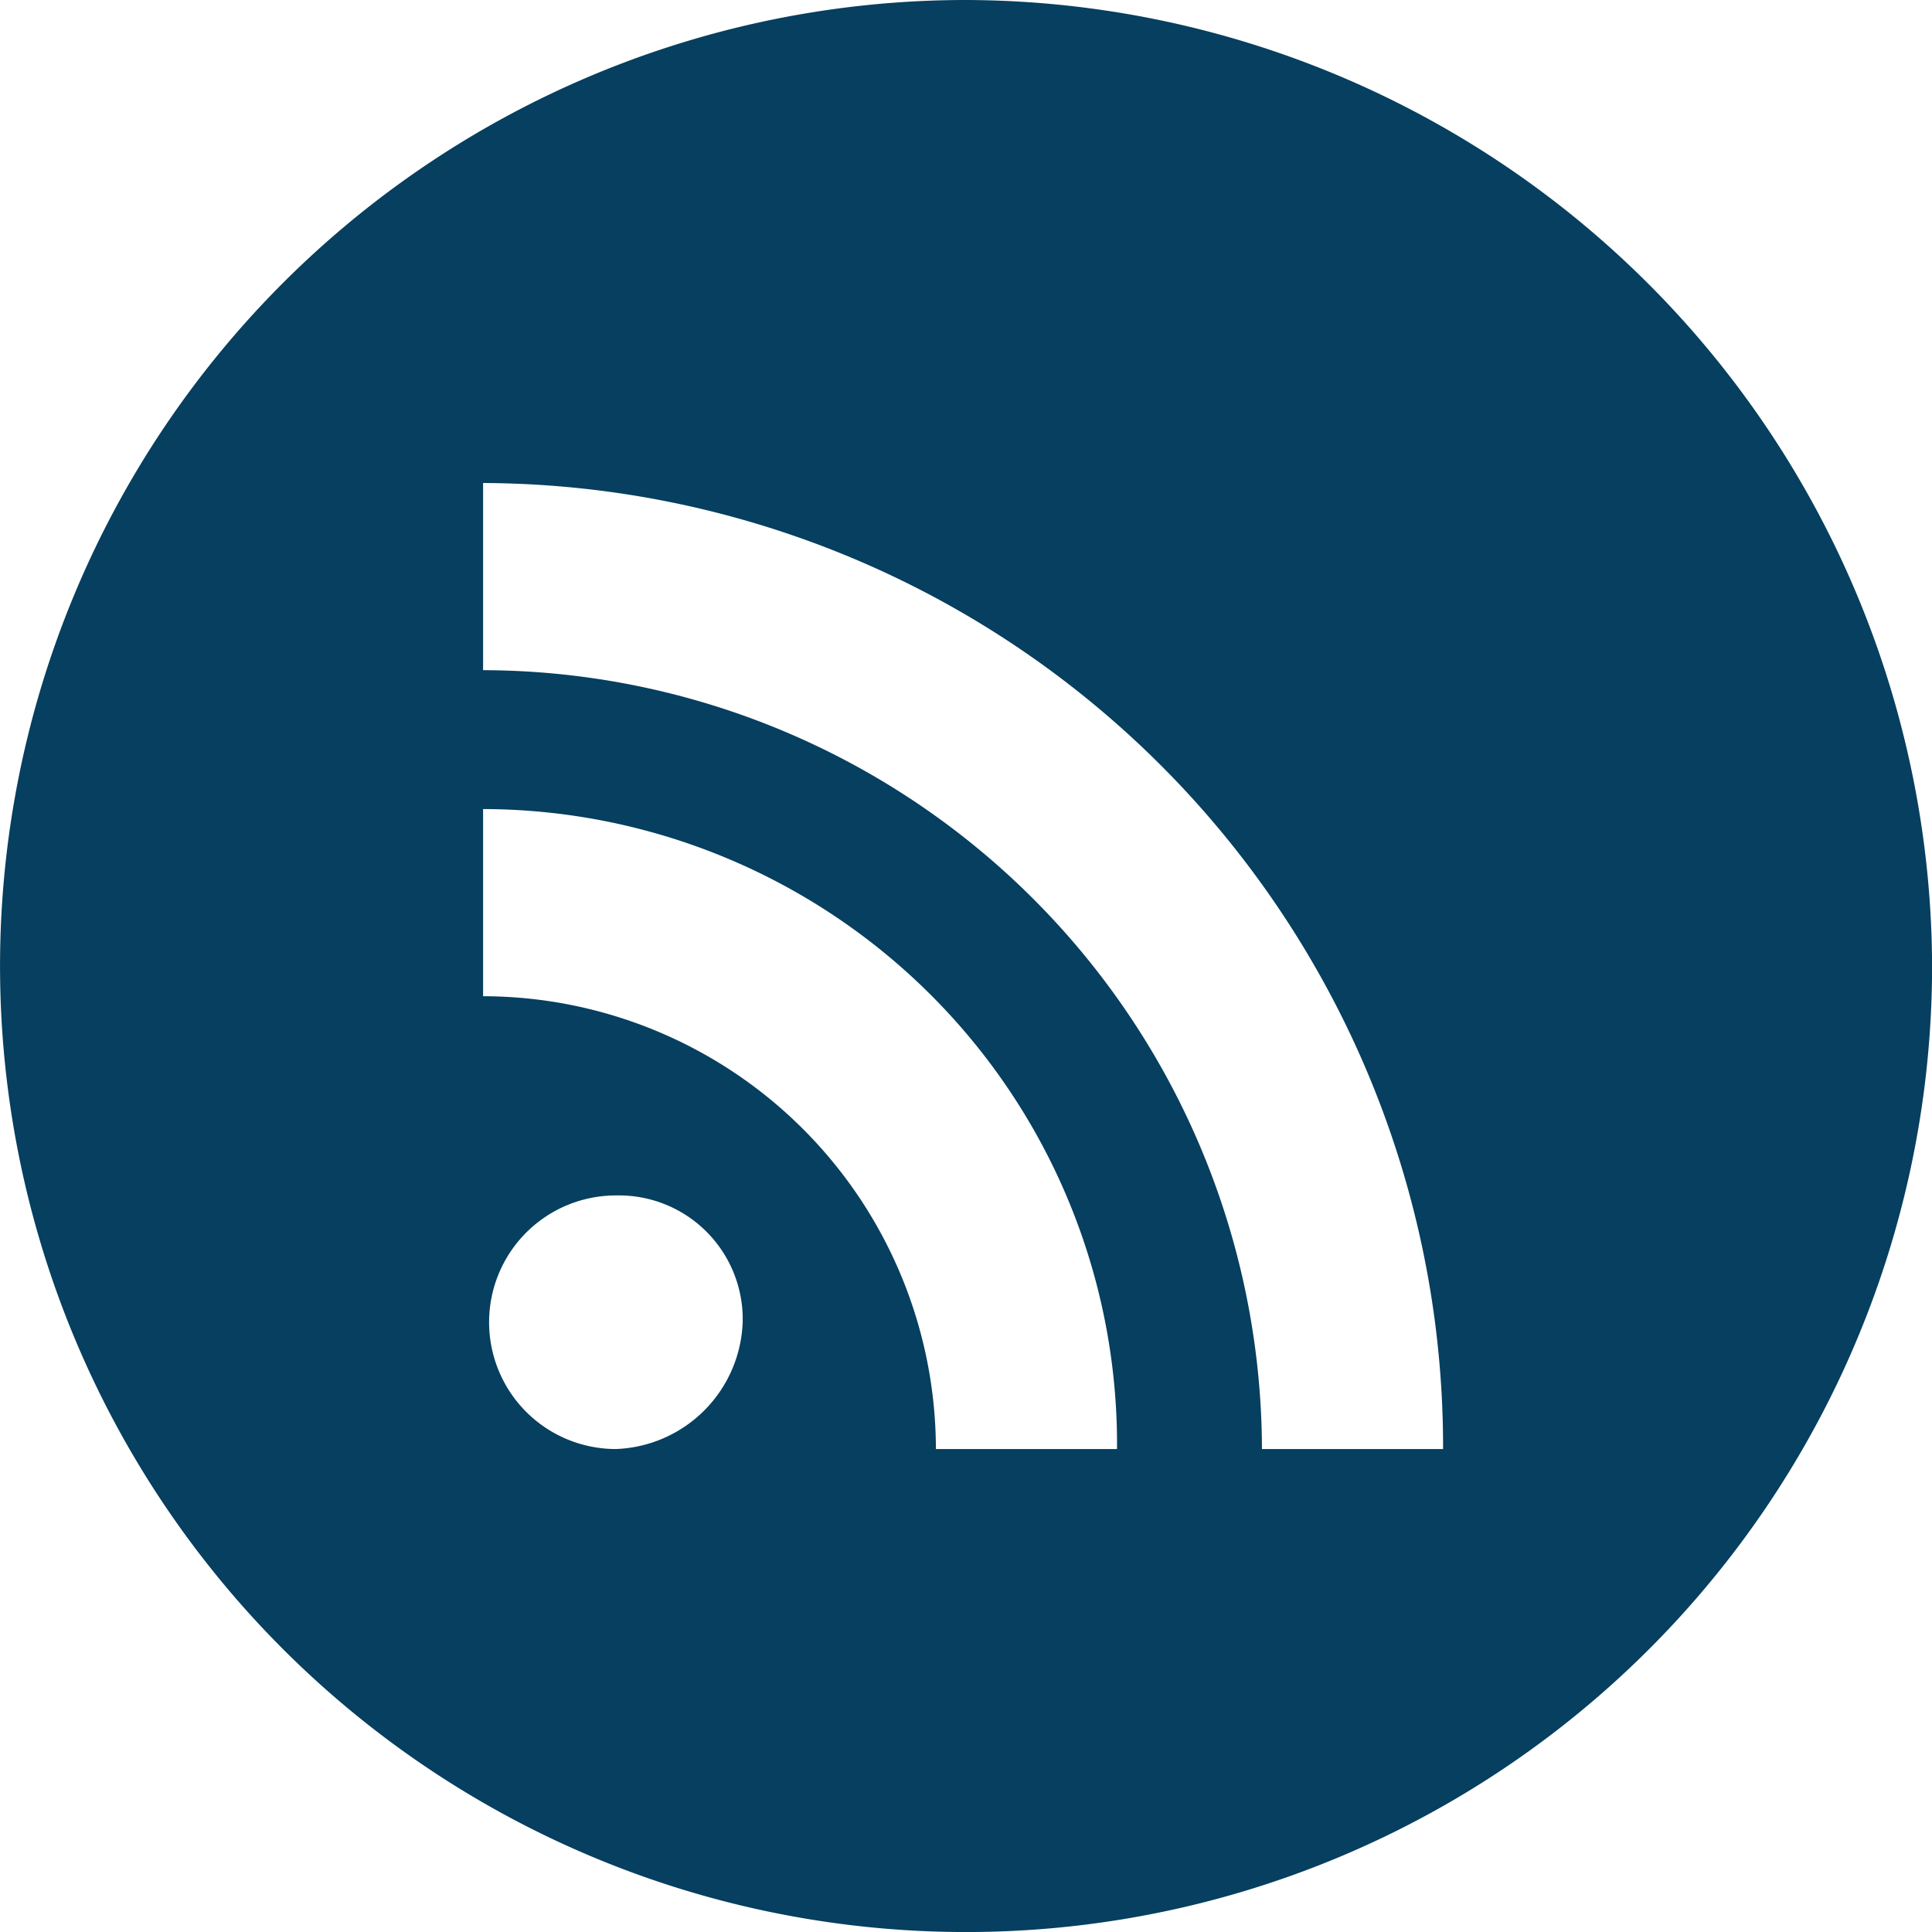 <svg class="social-svg" xmlns="http://www.w3.org/2000/svg" viewBox="-20571.049 12555.256 46.047 46.048">
  <defs>
    <style>
      .social-svg-1 {
        fill: #063f5f;
      }
    </style>
  </defs>
  <path id="Path_5" data-name="Path 5" class="social-svg-1" d="M166.424,0a23.024,23.024,0,1,0,23.024,23.024A23.092,23.092,0,0,0,166.424,0Zm-8.346,34.536a3.022,3.022,0,0,1,0-6.044,2.951,2.951,0,0,1,3.022,3.022A3.139,3.139,0,0,1,158.078,34.536Zm7.627,0a10.809,10.809,0,0,0-10.792-10.792V19.283a15.139,15.139,0,0,1,15.109,15.253Zm7.771,0a18.608,18.608,0,0,0-18.563-18.563V11.512a22.969,22.969,0,0,1,22.88,23.024Z" transform="translate(-20714.448 12555.256)"/>
</svg>
